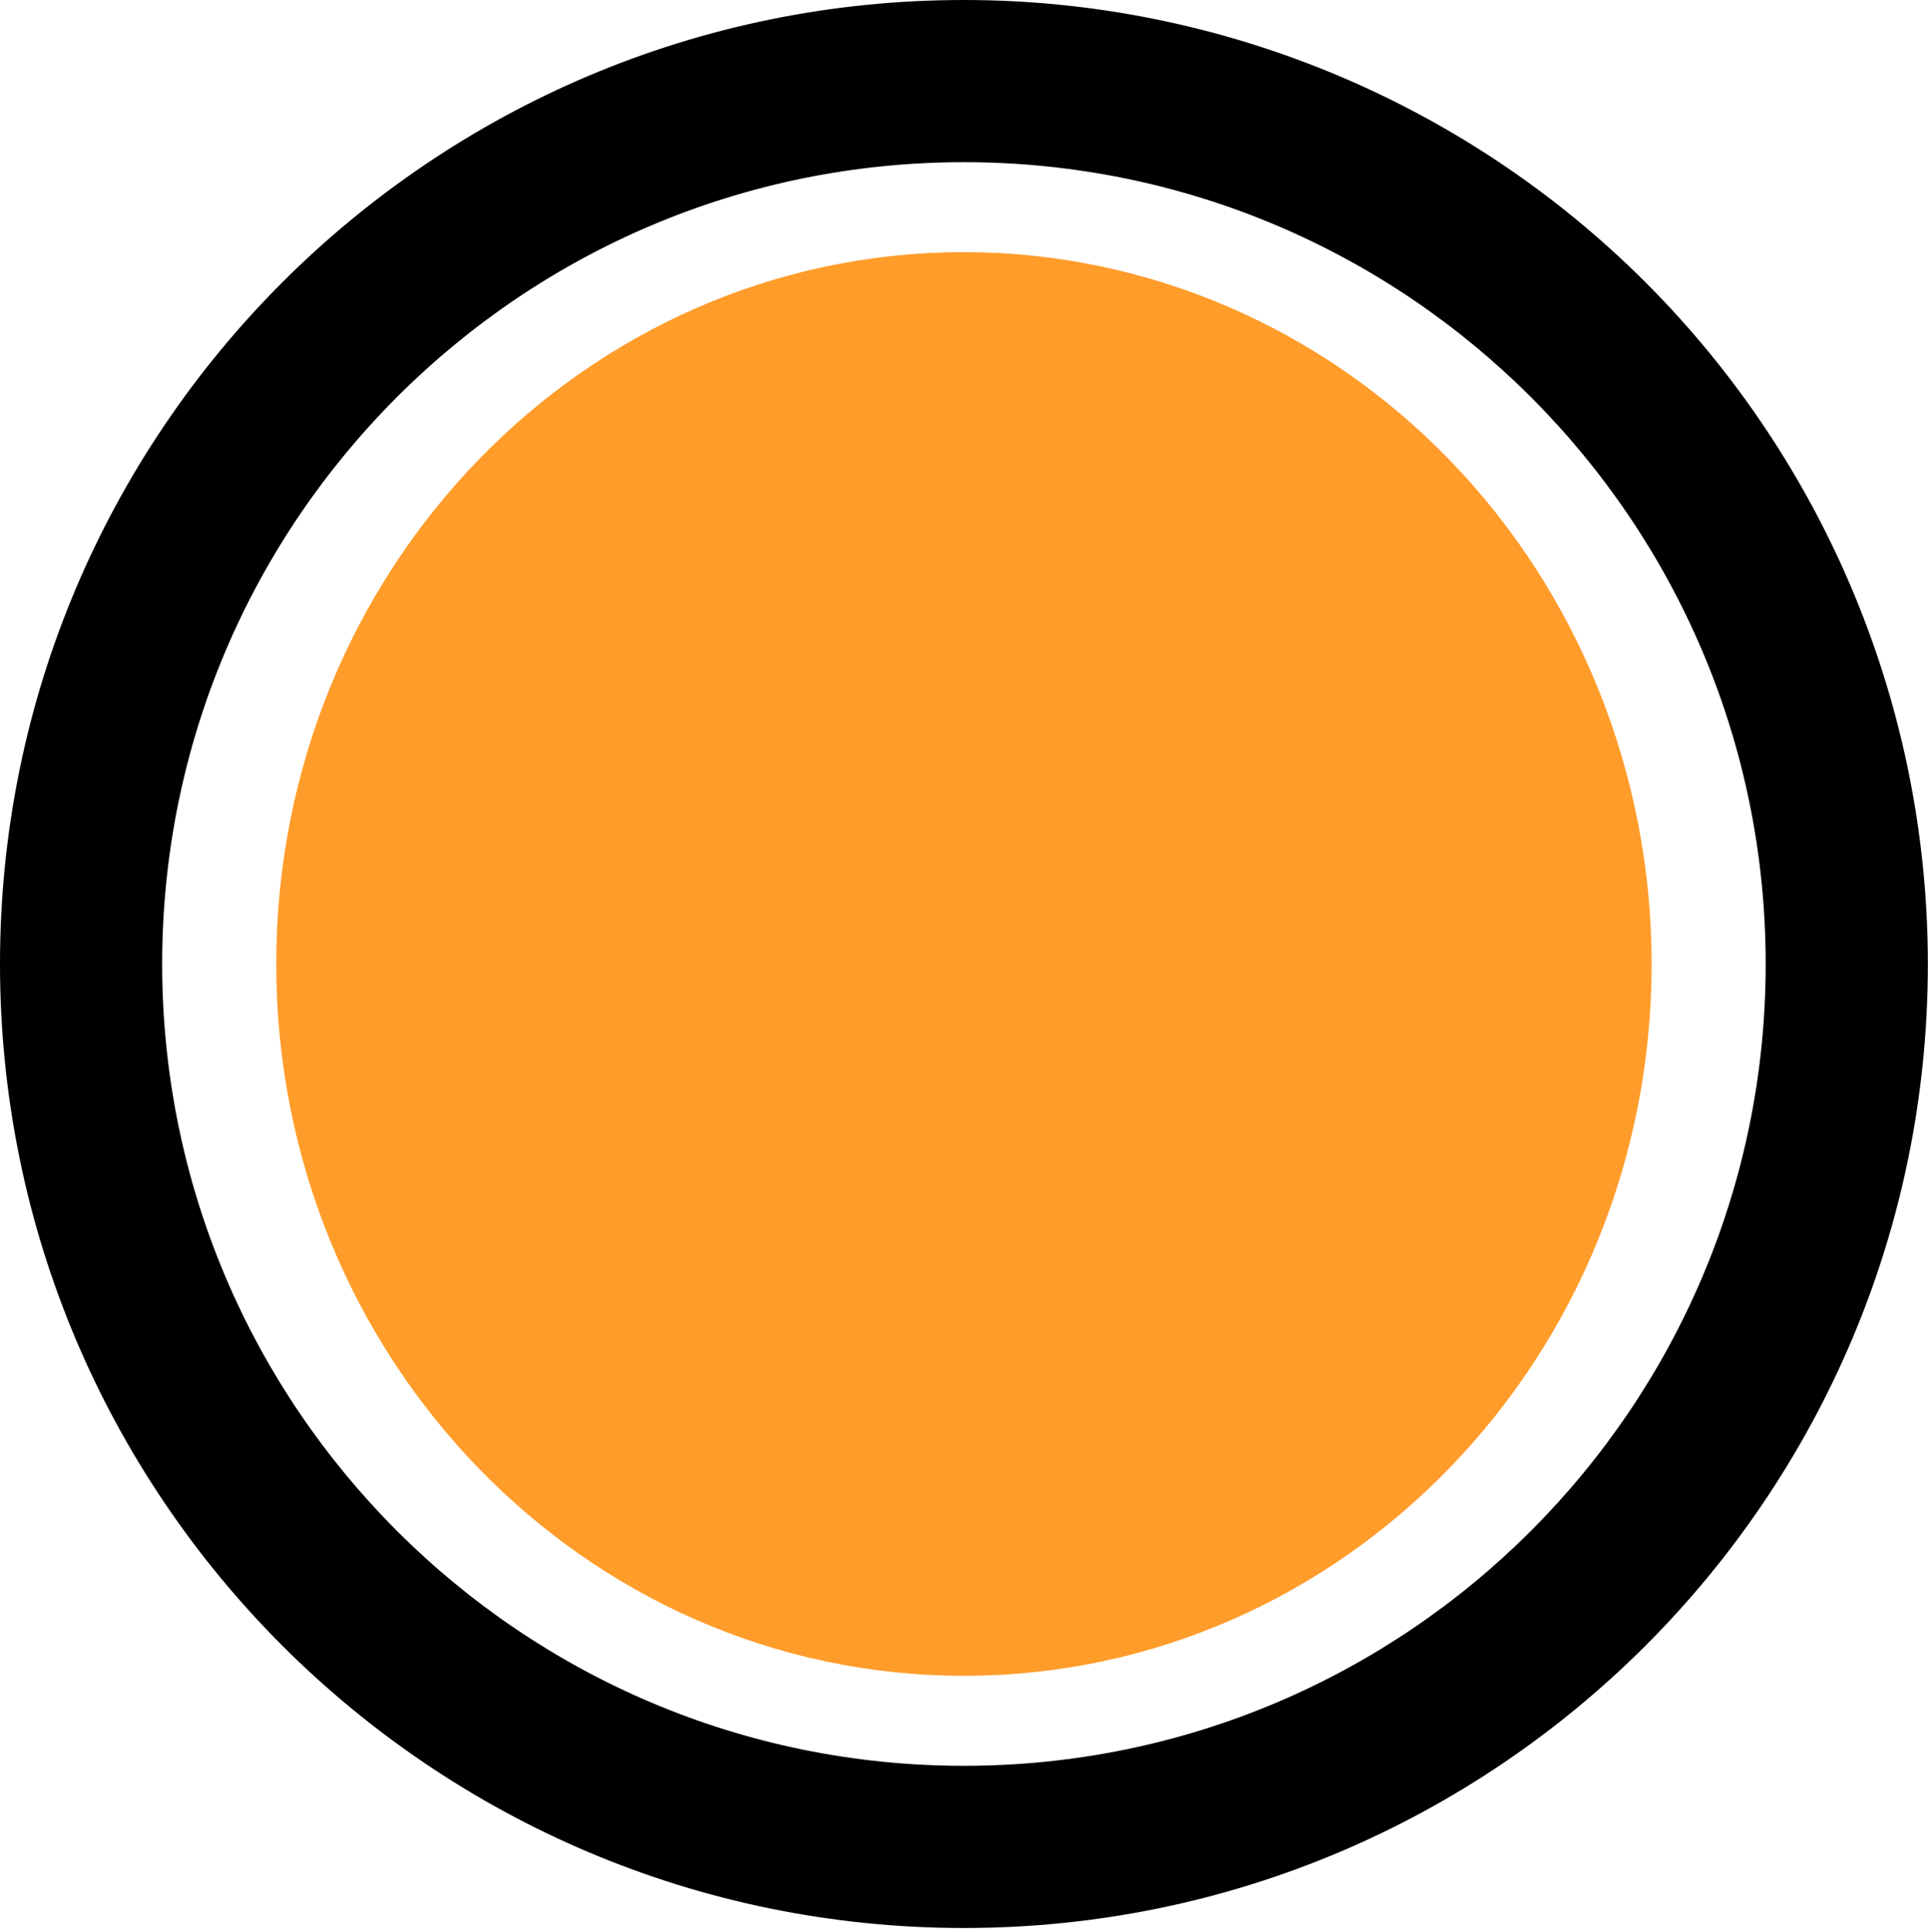 <?xml version="1.0" standalone="yes"?>

<svg version="1.1" viewBox="0.0 0.0 321.378 322.018" fill="none" stroke="none" stroke-linecap="square" stroke-miterlimit="10" xmlns="http://www.w3.org/2000/svg" xmlns:xlink="http://www.w3.org/1999/xlink"><clipPath id="p.0"><path d="m0 0l321.378 0l0 322.018l-321.378 0l0 -322.018z" clip-rule="nonzero"></path></clipPath><g clip-path="url(#p.0)"><path fill="#000000" fill-opacity="0.0" d="m0 0l321.378 0l0 322.018l-321.378 0z" fill-rule="evenodd"></path><path fill="#ff9c2a" d="m46.05 160.672l0 0c0 -65.526 51.322 -118.646 114.63 -118.646l0 0c30.402 0 59.558 12.5 81.056 34.751c21.497 22.25 33.574 52.428 33.574 83.895l0 0c0 65.526 -51.322 118.646 -114.63 118.646l0 0c-63.308 0 -114.63 -53.119 -114.63 -118.646z" fill-rule="evenodd"></path><path fill="#000000" d="m0 160.677l0 0c0 -88.74 71.938 -160.677 160.677 -160.677l0 0c42.614 0 83.483 16.928 113.616 47.061c30.133 30.133 47.061 71.002 47.061 113.616l0 0c0 88.74 -71.938 160.677 -160.677 160.677l0 0c-88.74 0 -160.677 -71.938 -160.677 -160.677zm27.032 0l0 0c0 73.81 59.835 133.645 133.645 133.645c73.81 0 133.645 -59.835 133.645 -133.645l0 0c0 -73.81 -59.835 -133.645 -133.645 -133.645l0 0c-73.81 0 -133.645 59.835 -133.645 133.645z" fill-rule="evenodd"></path></g></svg>

